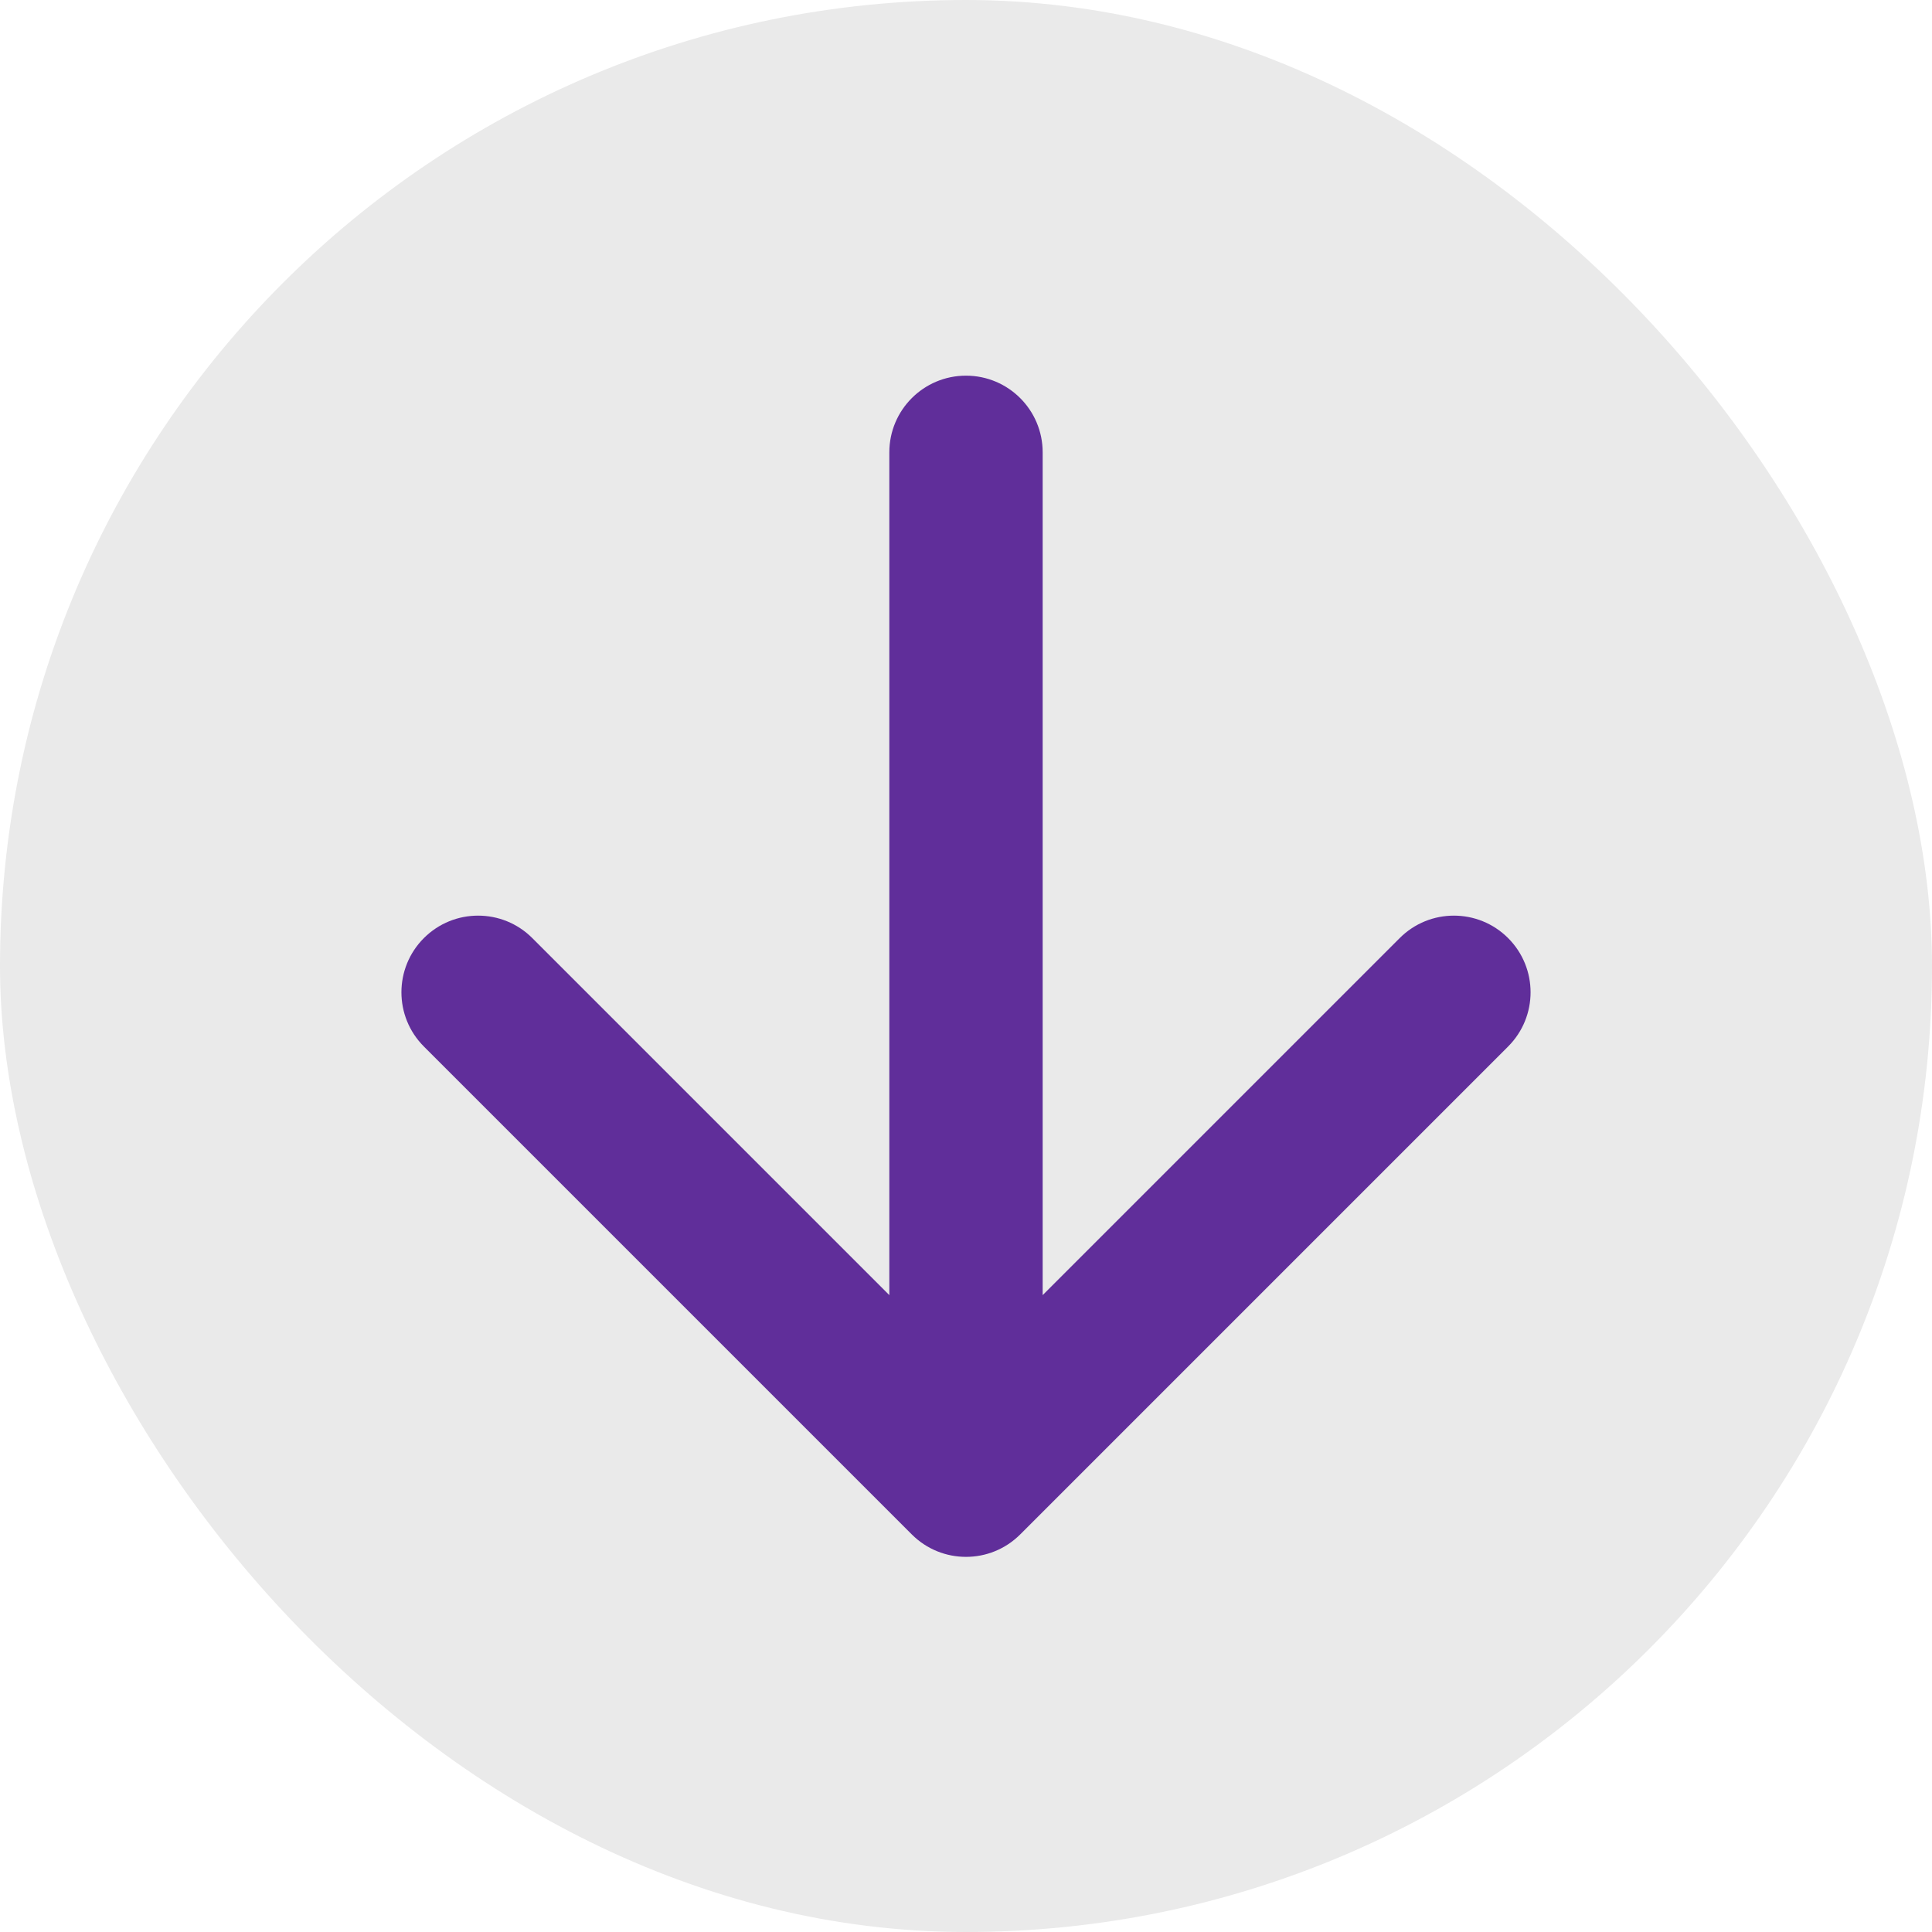 <svg width="252" height="252" viewBox="0 0 252 252" fill="none" xmlns="http://www.w3.org/2000/svg">
<rect width="252" height="252" rx="126" fill="#EAEAEA"/>
<path d="M136 59C136 53.477 131.523 49 126 49C120.477 49 116 53.477 116 59H136ZM118.929 200.141C122.834 204.046 129.166 204.046 133.071 200.141L196.711 136.501C200.616 132.596 200.616 126.265 196.711 122.359C192.805 118.454 186.474 118.454 182.569 122.359L126 178.928L69.431 122.359C65.526 118.454 59.195 118.454 55.289 122.359C51.384 126.265 51.384 132.596 55.289 136.501L118.929 200.141ZM116 59V193.07H136V59H116Z" fill="#602E9A"/>
</svg>
